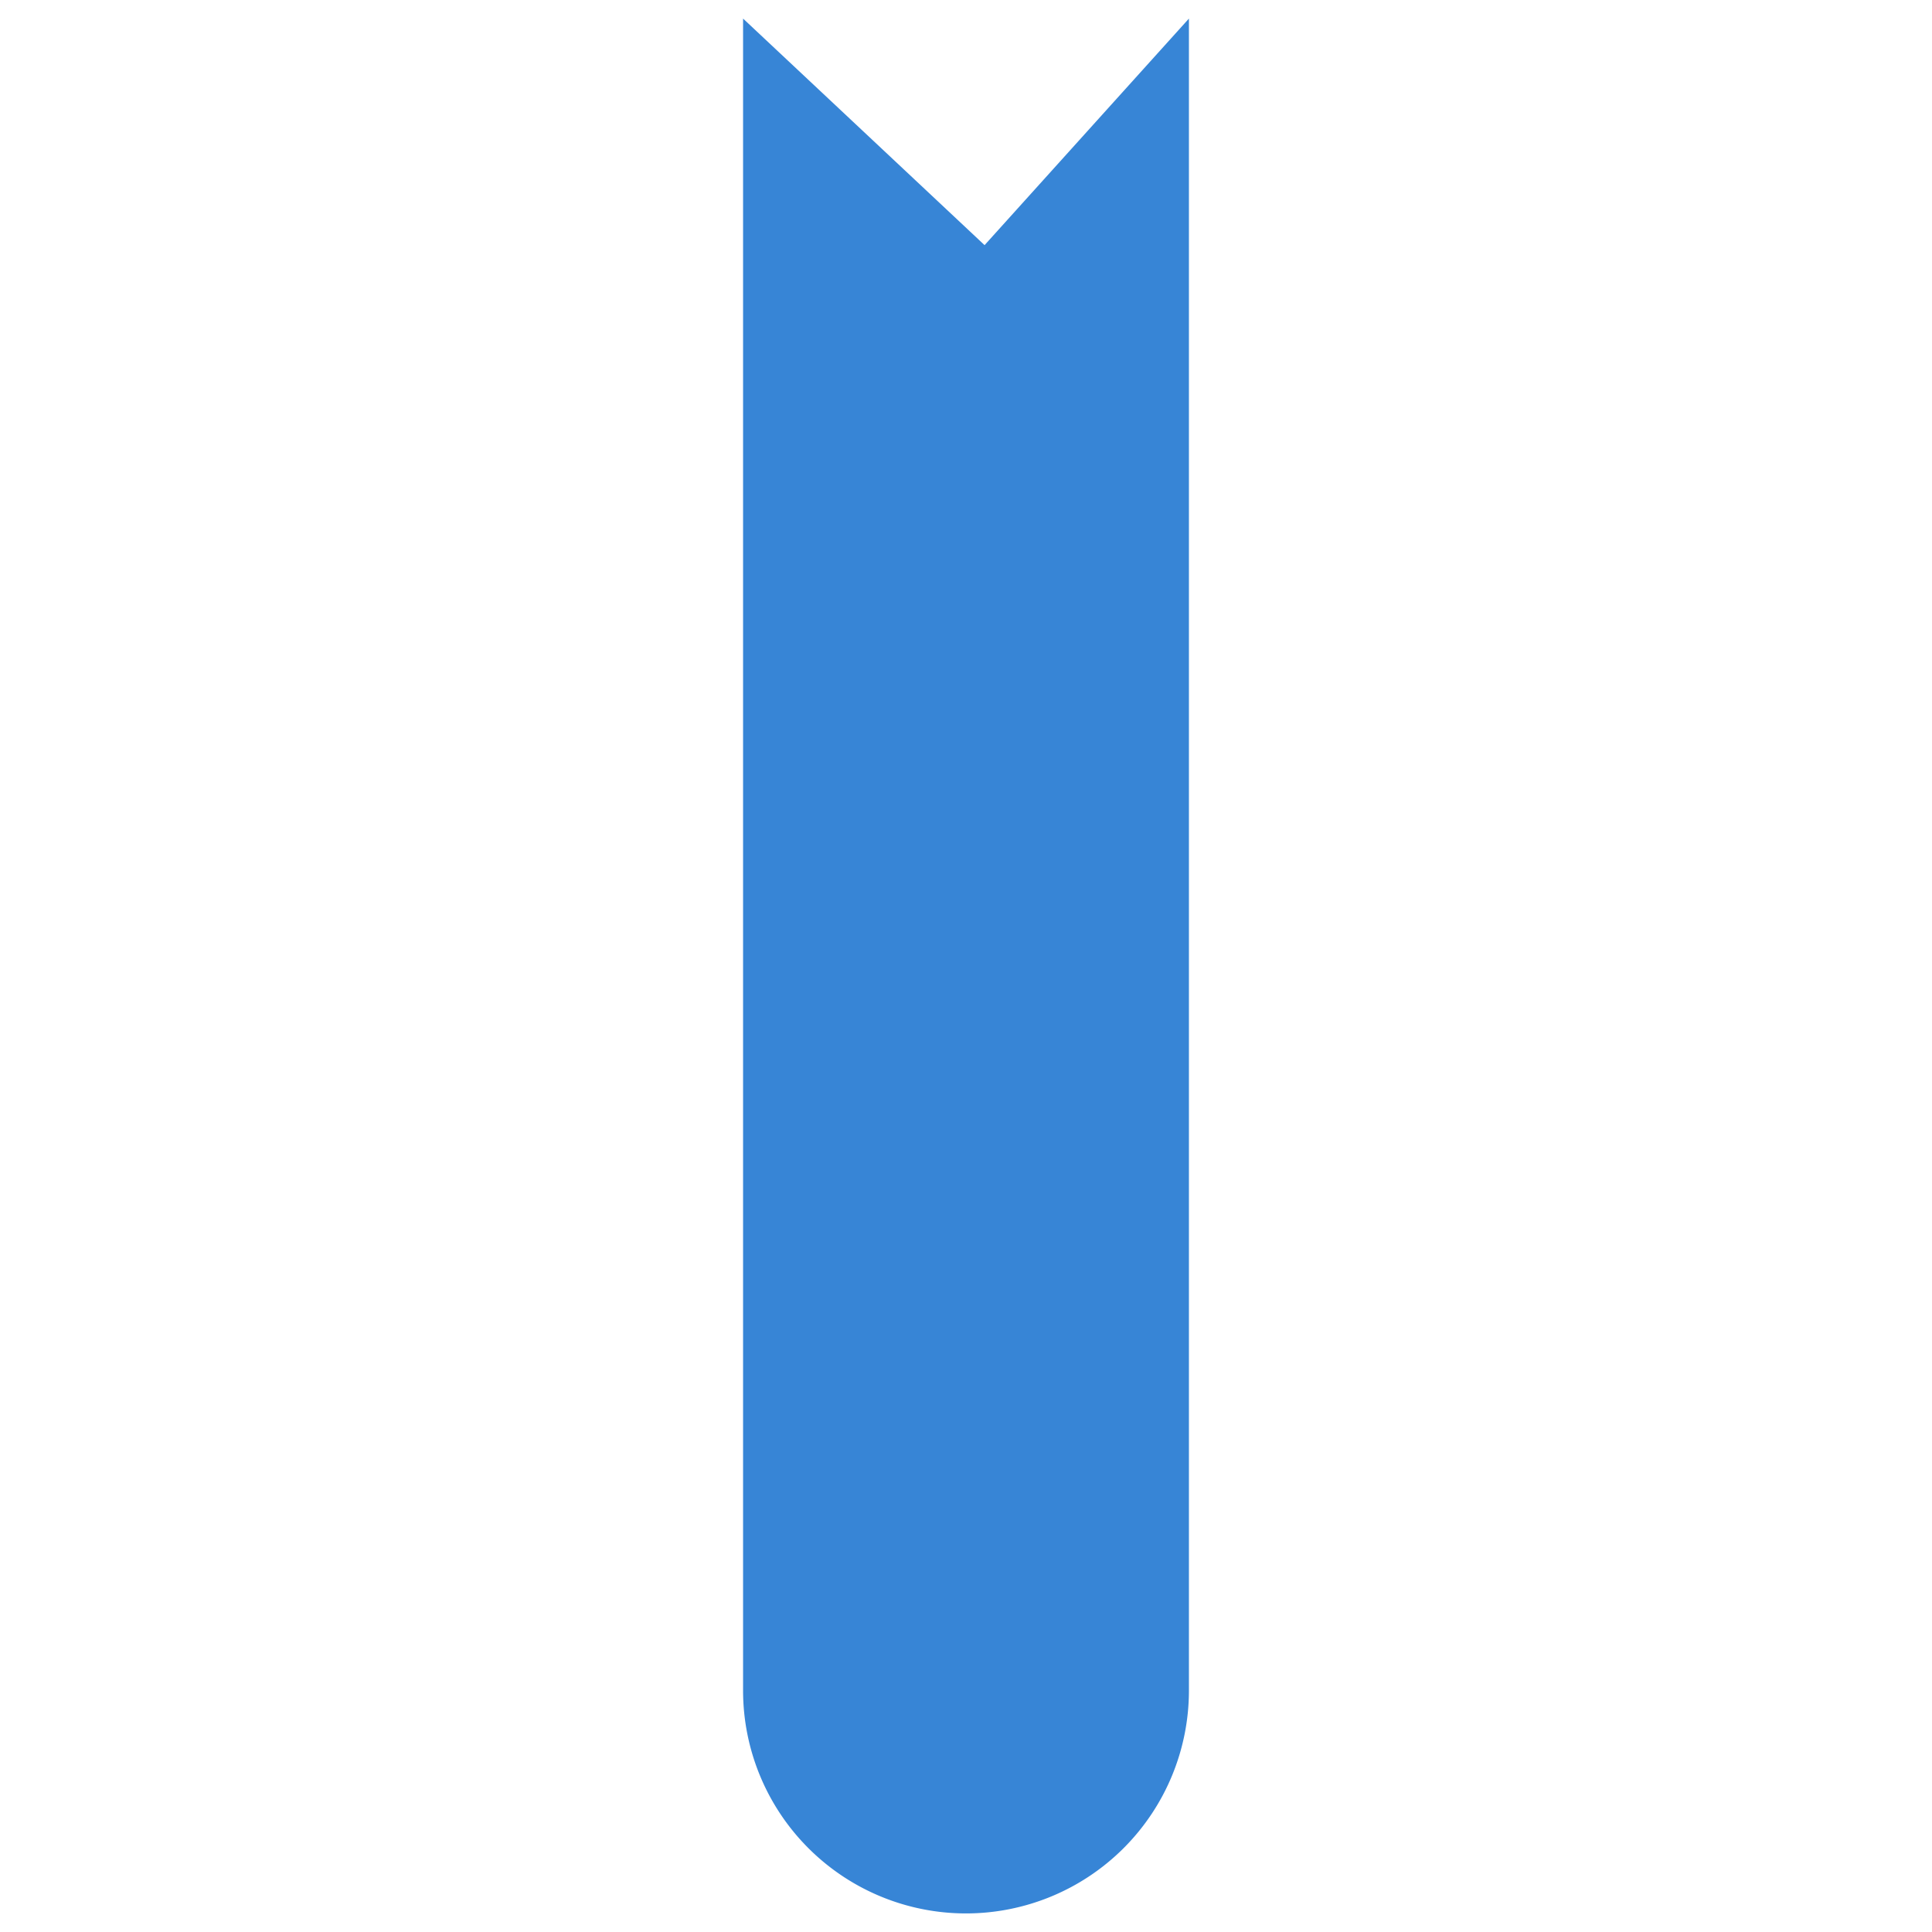 <svg class="icon" viewBox="0 0 1024 1024" xmlns="http://www.w3.org/2000/svg" width="200" height="200"><path d="M393.846 9.846l128 120.084L630.154 9.846V896a118.154 118.154 0 0 1-236.308 0V9.846z" fill="#3785D6"/></svg>